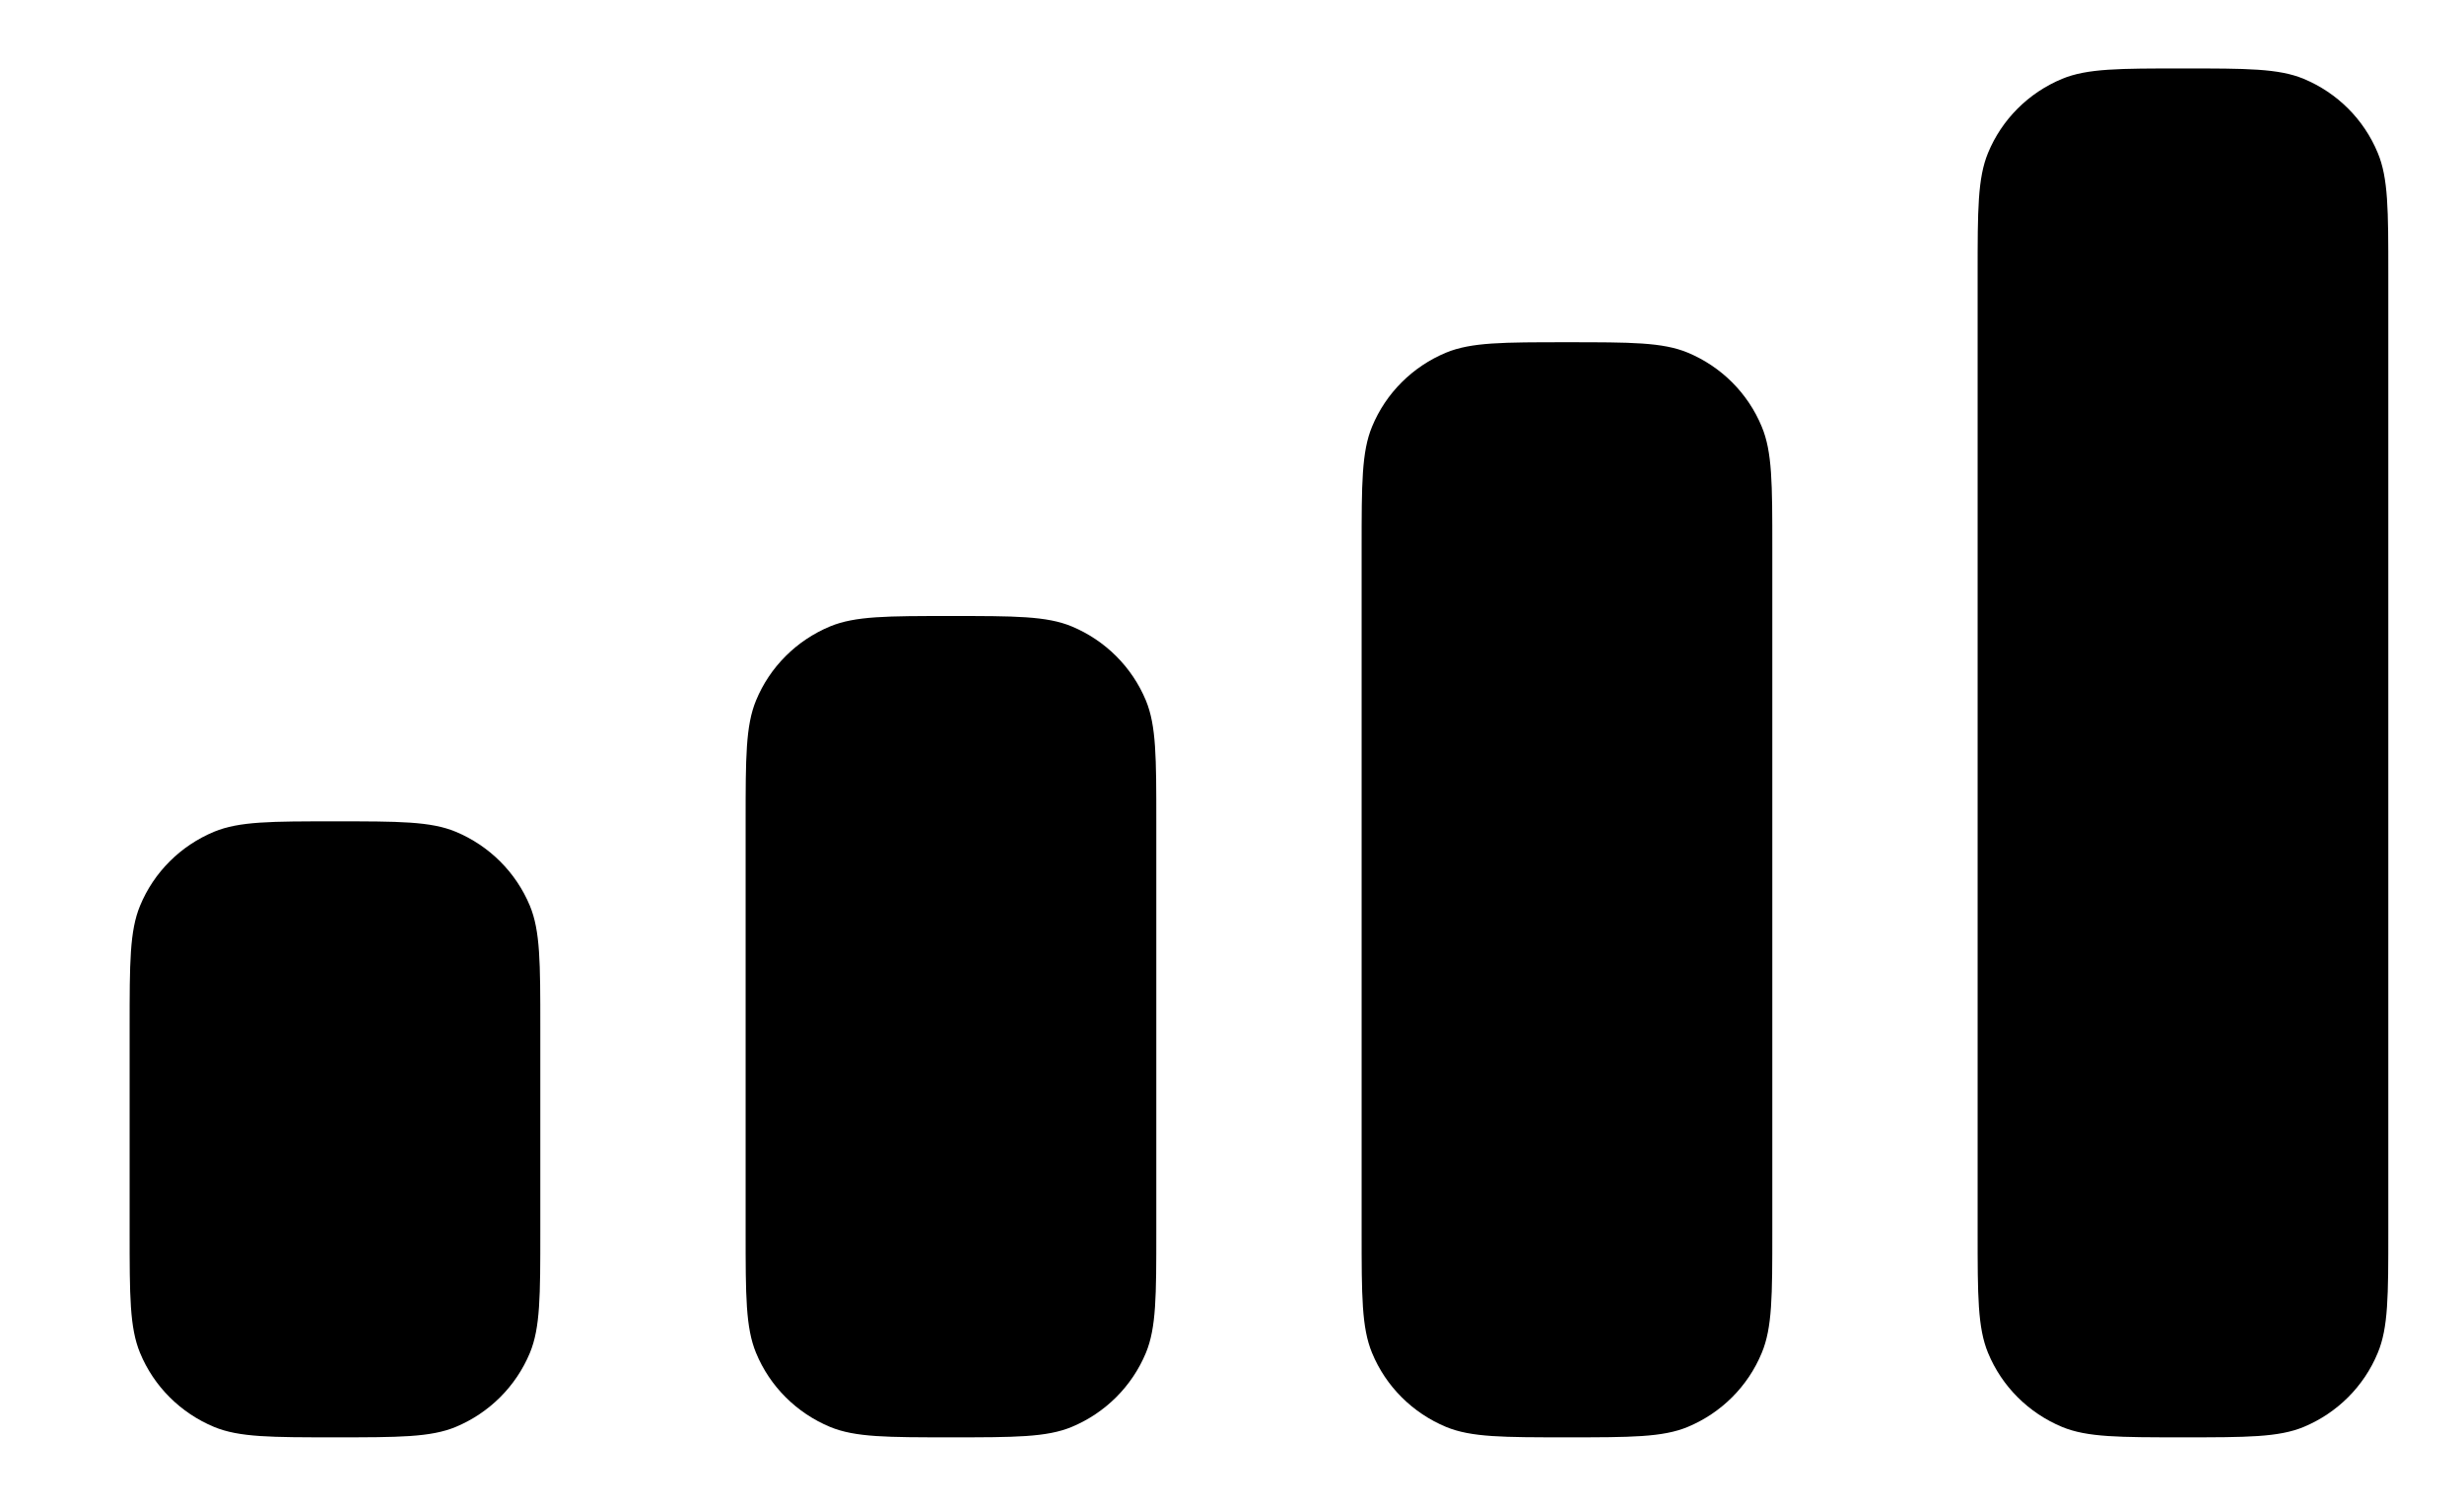 <svg width="18" height="11" viewBox="0 0 18 11" fill="none" xmlns="http://www.w3.org/2000/svg">
<g id="Combined Shape">
<path d="M14.523 1.117C14.447 1.301 14.447 1.534 14.447 2V9C14.447 9.466 14.447 9.699 14.523 9.883C14.624 10.128 14.819 10.322 15.064 10.424C15.248 10.5 15.481 10.5 15.947 10.5C16.413 10.5 16.646 10.5 16.829 10.424C17.074 10.322 17.269 10.128 17.37 9.883C17.447 9.699 17.447 9.466 17.447 9V2C17.447 1.534 17.447 1.301 17.37 1.117C17.269 0.872 17.074 0.678 16.829 0.576C16.646 0.5 16.413 0.5 15.947 0.5C15.481 0.5 15.248 0.5 15.064 0.576C14.819 0.678 14.624 0.872 14.523 1.117Z" fill="black"/>
<path d="M9.947 4C9.947 3.534 9.947 3.301 10.023 3.117C10.124 2.872 10.319 2.678 10.564 2.576C10.748 2.5 10.981 2.5 11.447 2.5C11.913 2.5 12.146 2.5 12.329 2.576C12.574 2.678 12.769 2.872 12.87 3.117C12.947 3.301 12.947 3.534 12.947 4V9C12.947 9.466 12.947 9.699 12.87 9.883C12.769 10.128 12.574 10.322 12.329 10.424C12.146 10.5 11.913 10.5 11.447 10.5C10.981 10.5 10.748 10.5 10.564 10.424C10.319 10.322 10.124 10.128 10.023 9.883C9.947 9.699 9.947 9.466 9.947 9V4Z" fill="black"/>
<path d="M5.523 5.117C5.447 5.301 5.447 5.534 5.447 6V9C5.447 9.466 5.447 9.699 5.523 9.883C5.624 10.128 5.819 10.322 6.064 10.424C6.248 10.5 6.481 10.5 6.947 10.5C7.413 10.5 7.646 10.5 7.829 10.424C8.074 10.322 8.269 10.128 8.371 9.883C8.447 9.699 8.447 9.466 8.447 9V6C8.447 5.534 8.447 5.301 8.371 5.117C8.269 4.872 8.074 4.678 7.829 4.576C7.646 4.5 7.413 4.5 6.947 4.5C6.481 4.5 6.248 4.5 6.064 4.576C5.819 4.678 5.624 4.872 5.523 5.117Z" fill="black"/>
<path d="M1.023 6.617C0.947 6.801 0.947 7.034 0.947 7.5V9C0.947 9.466 0.947 9.699 1.023 9.883C1.124 10.128 1.319 10.322 1.564 10.424C1.748 10.5 1.981 10.5 2.447 10.5C2.913 10.5 3.146 10.5 3.329 10.424C3.574 10.322 3.769 10.128 3.871 9.883C3.947 9.699 3.947 9.466 3.947 9V7.5C3.947 7.034 3.947 6.801 3.871 6.617C3.769 6.372 3.574 6.178 3.329 6.076C3.146 6 2.913 6 2.447 6C1.981 6 1.748 6 1.564 6.076C1.319 6.178 1.124 6.372 1.023 6.617Z" fill="black"/>
</g>
</svg>
